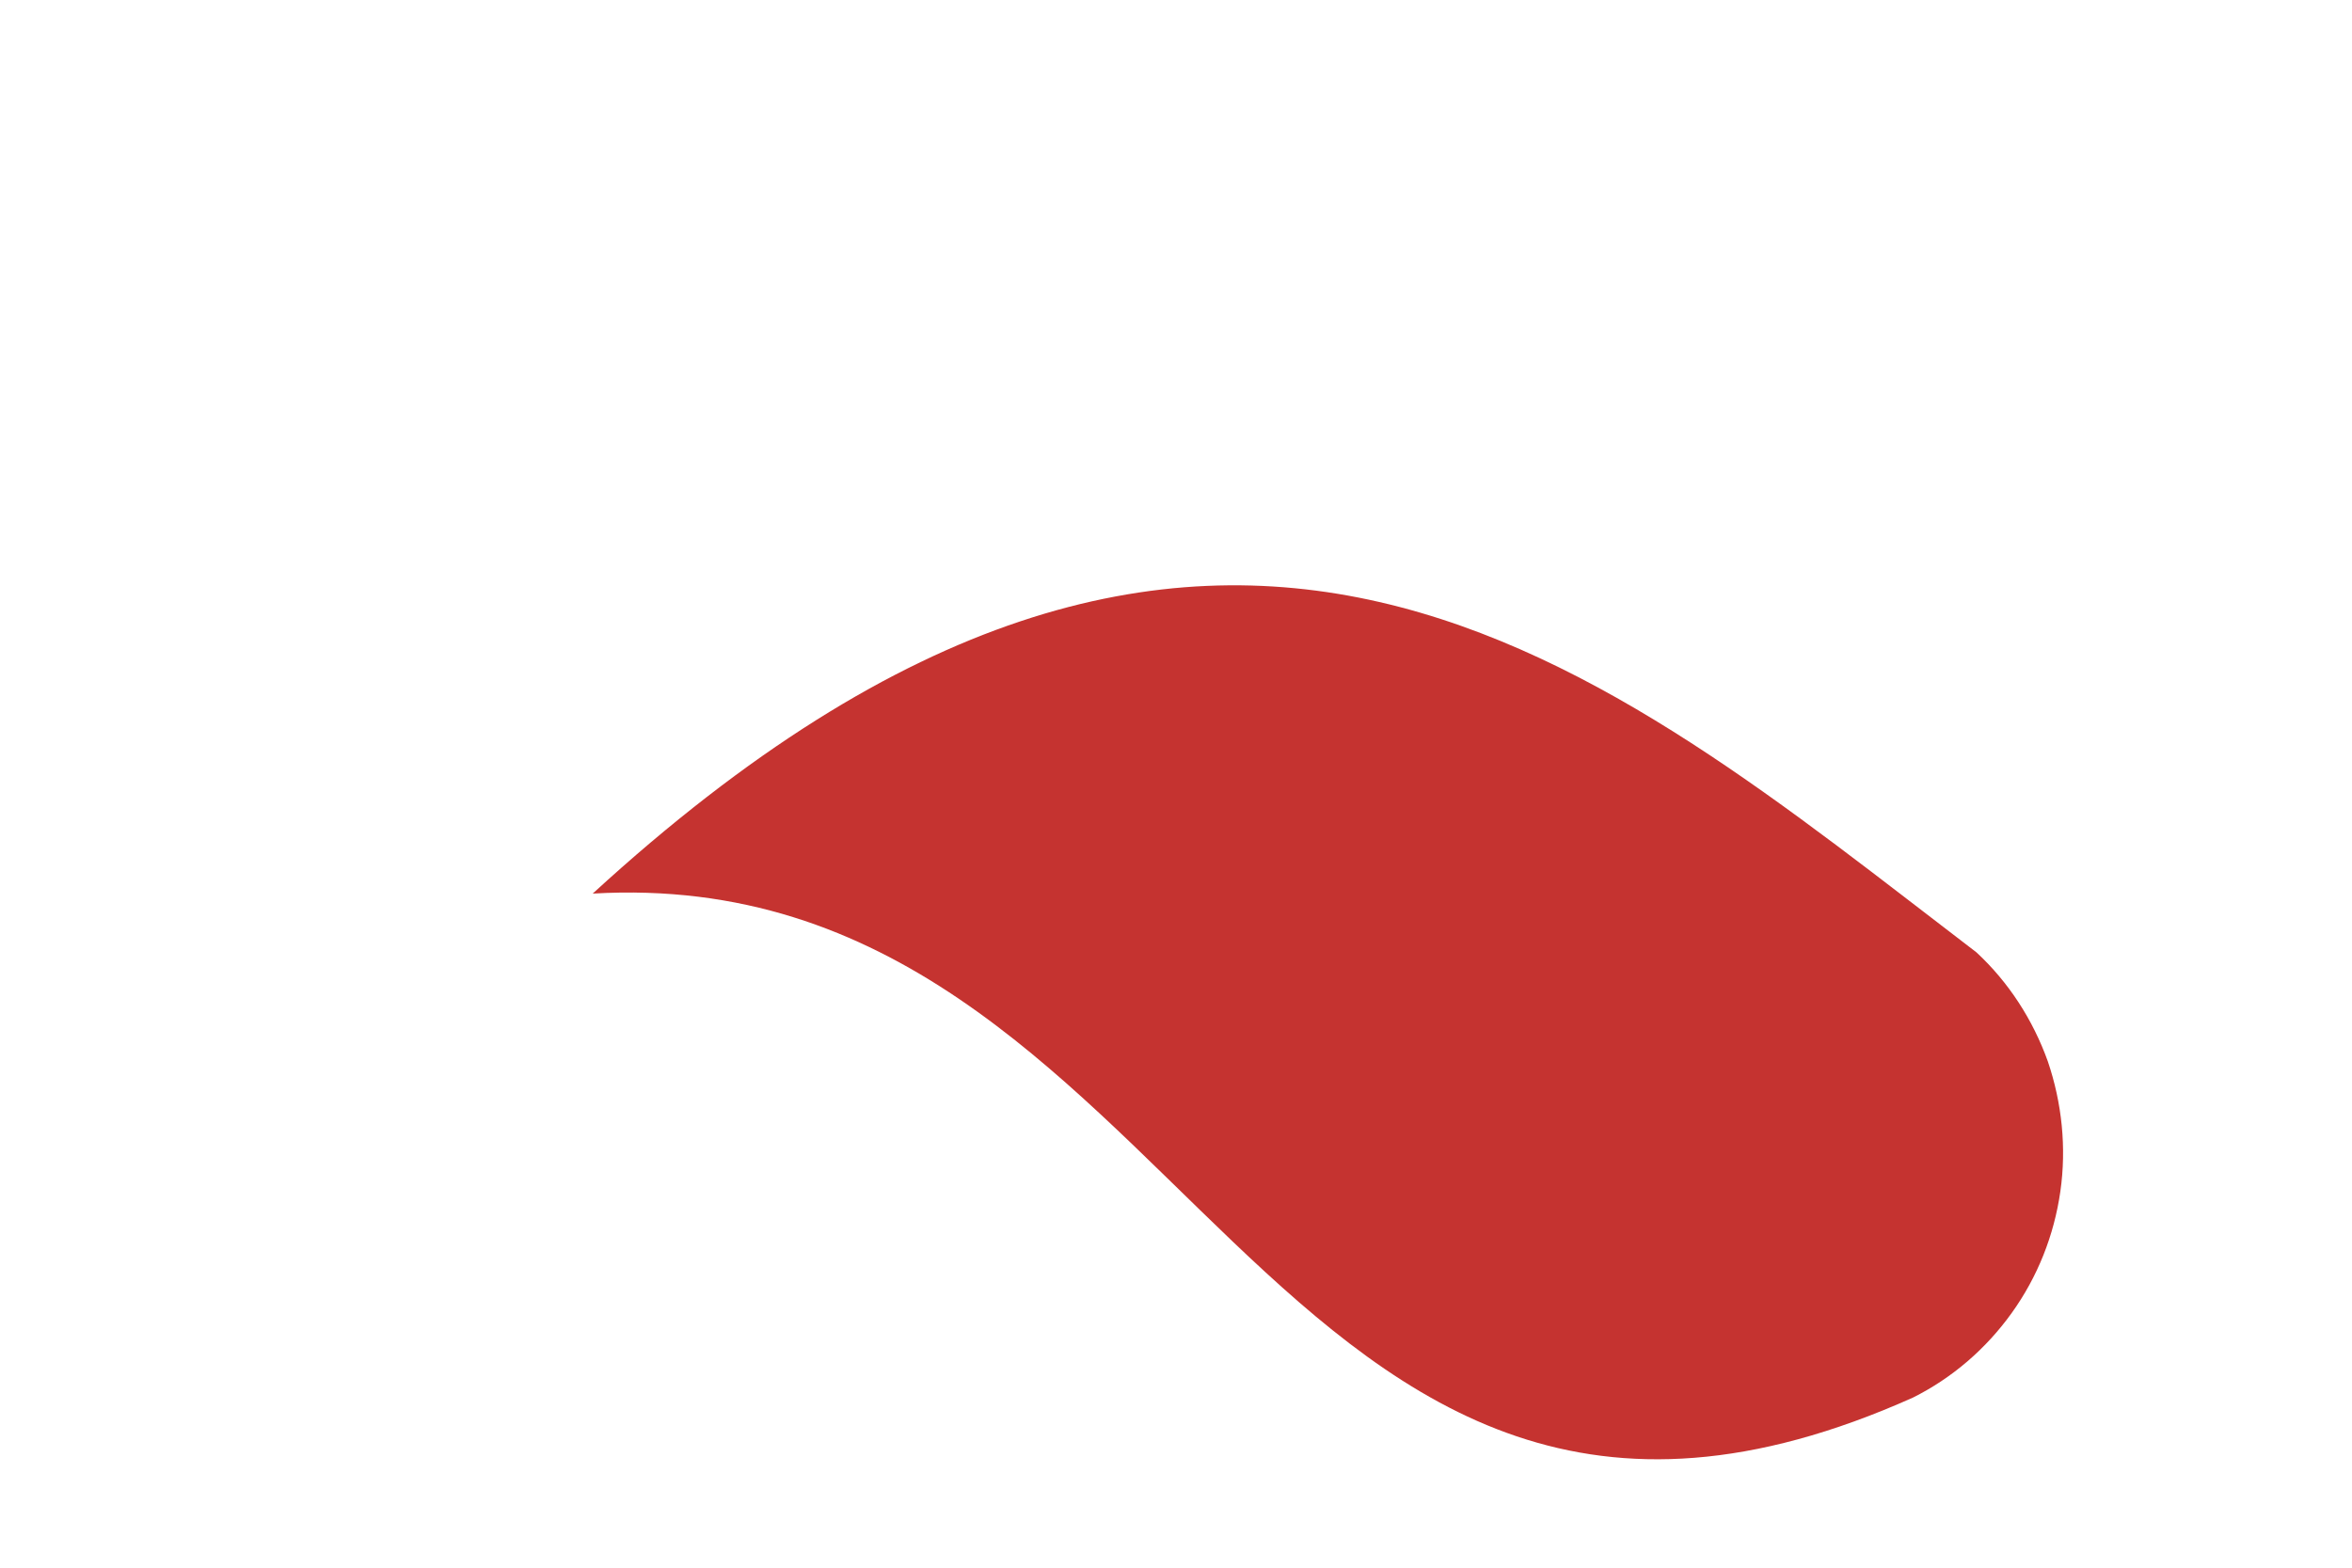 <svg width="3" height="2" viewBox="0 0 3 2" fill="none" xmlns="http://www.w3.org/2000/svg">
<path id="Vector" d="M0.756 1.14C1.552 0.41 2.047 0.853 2.521 1.215C2.562 1.253 2.593 1.301 2.612 1.354C2.63 1.407 2.636 1.464 2.628 1.52C2.62 1.576 2.599 1.629 2.566 1.675C2.533 1.721 2.49 1.758 2.44 1.783C1.613 2.153 1.514 1.096 0.756 1.14Z" fill="#C53330"/>
</svg>
